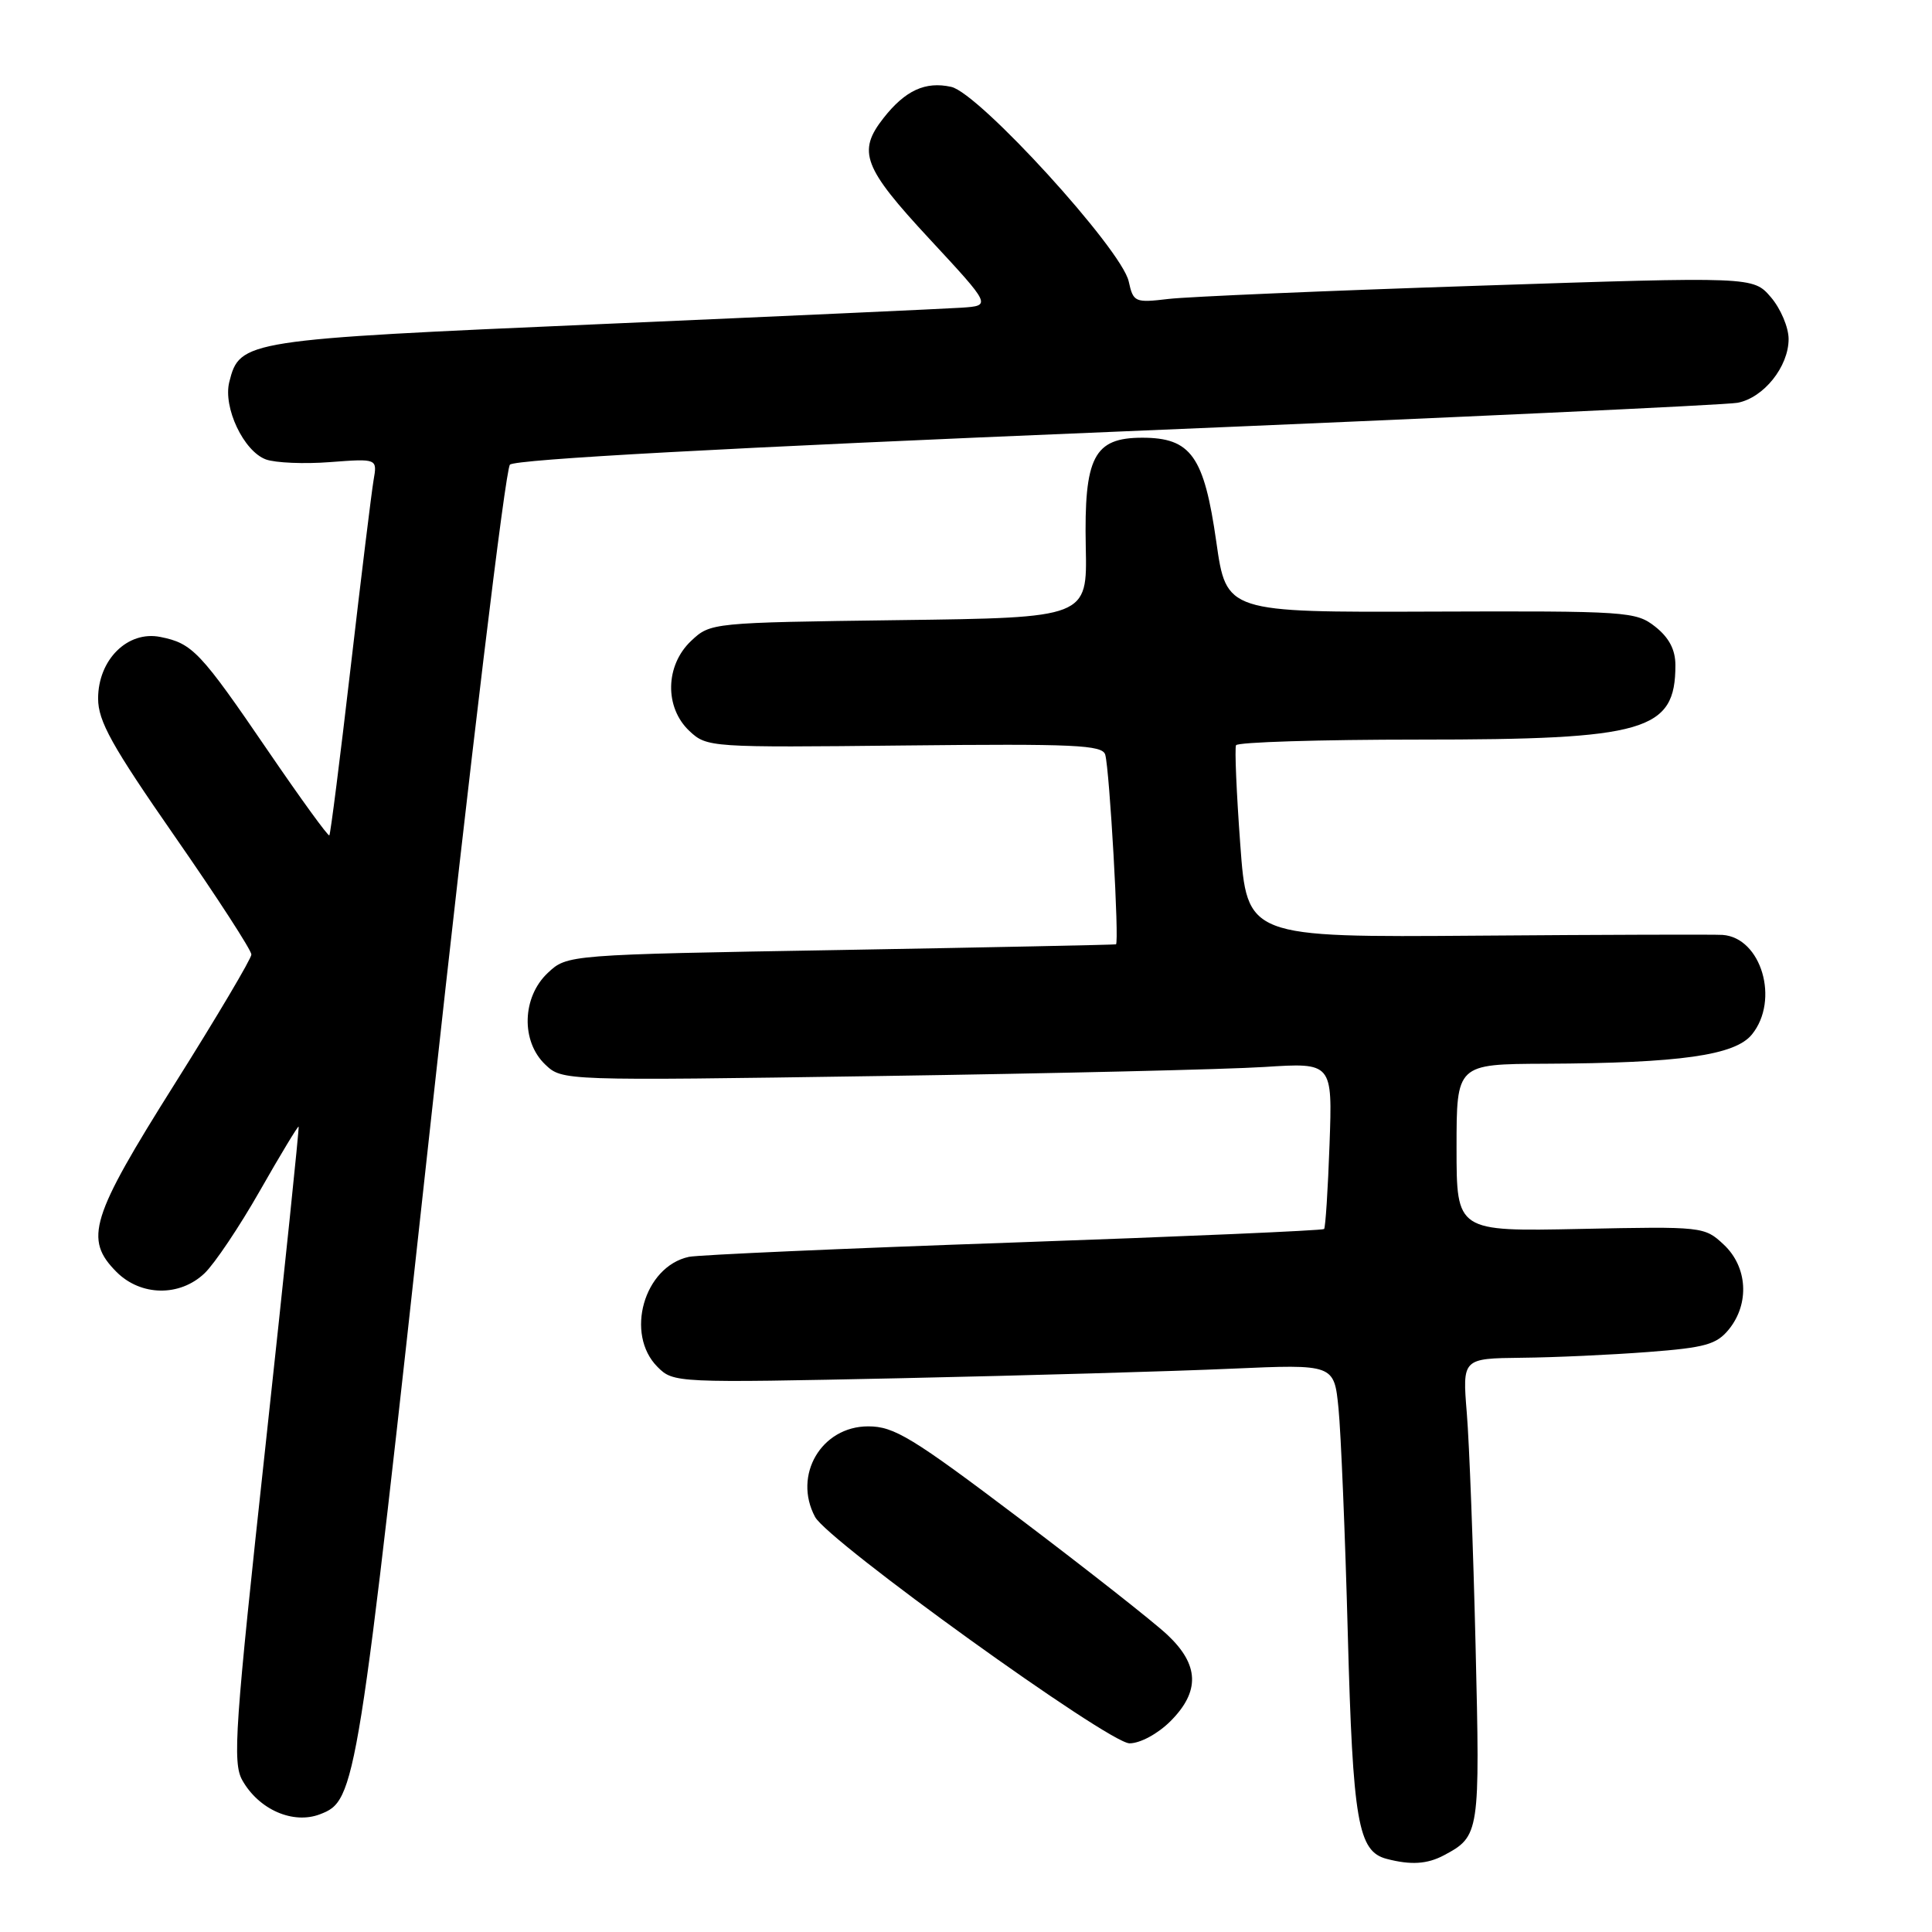<?xml version="1.0" encoding="UTF-8" standalone="no"?>
<!DOCTYPE svg PUBLIC "-//W3C//DTD SVG 1.1//EN" "http://www.w3.org/Graphics/SVG/1.1/DTD/svg11.dtd" >
<svg xmlns="http://www.w3.org/2000/svg" xmlns:xlink="http://www.w3.org/1999/xlink" version="1.1" viewBox="0 0 256 256">
 <g >
 <path fill="currentColor"
d=" M 191.32 245.84 C 196.07 243.30 196.12 242.97 195.52 218.00 C 195.21 205.07 194.69 191.24 194.36 187.25 C 193.77 180.00 193.77 180.00 201.63 179.91 C 205.96 179.87 213.48 179.52 218.35 179.15 C 225.98 178.57 227.46 178.15 229.10 176.13 C 231.85 172.72 231.56 167.87 228.41 164.92 C 225.86 162.53 225.62 162.50 209.41 162.84 C 193.00 163.18 193.00 163.18 193.00 152.09 C 193.00 141.00 193.00 141.00 204.75 140.95 C 222.60 140.87 229.90 139.84 232.14 137.07 C 235.83 132.52 233.39 124.24 228.25 123.88 C 227.29 123.81 212.72 123.85 195.87 123.98 C 165.24 124.21 165.24 124.21 164.34 111.86 C 163.84 105.06 163.59 99.16 163.78 98.75 C 163.96 98.34 174.88 98.00 188.04 98.00 C 218.09 98.00 222.00 96.87 222.00 88.14 C 222.00 86.09 221.16 84.49 219.33 83.04 C 216.76 81.02 215.66 80.95 189.58 81.04 C 162.50 81.14 162.50 81.14 161.17 71.82 C 159.55 60.44 157.82 58.00 151.35 58.00 C 144.94 58.00 143.63 60.56 143.87 72.49 C 144.07 81.85 144.07 81.85 119.11 82.17 C 94.29 82.50 94.14 82.51 91.58 84.92 C 88.14 88.16 88.03 93.74 91.35 96.86 C 93.67 99.03 94.07 99.06 119.86 98.78 C 142.43 98.54 146.08 98.71 146.45 100.00 C 147.03 102.07 148.33 124.97 147.87 125.13 C 147.67 125.19 131.22 125.53 111.33 125.88 C 75.16 126.50 75.16 126.50 72.58 128.92 C 69.17 132.13 69.01 137.98 72.25 141.06 C 74.50 143.20 74.53 143.21 116.50 142.58 C 139.60 142.24 162.56 141.70 167.53 141.38 C 176.56 140.80 176.56 140.80 176.17 151.65 C 175.96 157.62 175.63 162.66 175.45 162.85 C 175.27 163.05 156.76 163.85 134.31 164.64 C 111.87 165.42 92.50 166.28 91.28 166.54 C 85.32 167.83 82.78 176.78 87.13 181.13 C 89.24 183.24 89.56 183.25 119.38 182.62 C 135.95 182.26 155.64 181.70 163.14 181.36 C 176.78 180.76 176.78 180.76 177.36 186.63 C 177.68 189.86 178.24 203.30 178.59 216.50 C 179.26 241.38 179.94 245.32 183.74 246.31 C 186.95 247.15 189.11 247.01 191.32 245.84 Z  M 42.40 240.40 C 47.19 238.56 47.36 237.47 57.14 148.08 C 62.32 100.70 66.97 62.17 67.57 61.57 C 68.28 60.86 96.31 59.33 148.08 57.19 C 191.76 55.37 228.73 53.66 230.24 53.37 C 233.70 52.71 237.00 48.58 237.00 44.92 C 237.00 43.38 235.94 40.88 234.65 39.38 C 232.30 36.65 232.30 36.65 195.90 37.86 C 175.88 38.52 157.41 39.31 154.85 39.61 C 150.37 40.14 150.17 40.05 149.56 37.29 C 148.63 33.04 129.73 12.32 126.04 11.51 C 122.61 10.75 119.95 11.98 117.08 15.63 C 113.57 20.09 114.36 22.18 123.18 31.68 C 131.36 40.50 131.36 40.50 127.43 40.77 C 125.27 40.91 103.79 41.89 79.69 42.94 C 32.36 45.00 31.77 45.09 30.38 50.62 C 29.54 53.99 32.28 59.79 35.24 60.88 C 36.49 61.33 40.31 61.50 43.75 61.23 C 50.00 60.76 50.00 60.76 49.50 63.63 C 49.23 65.21 47.86 76.38 46.46 88.46 C 45.06 100.53 43.79 110.54 43.64 110.69 C 43.48 110.85 39.83 105.81 35.52 99.50 C 26.53 86.33 25.50 85.25 21.25 84.40 C 16.92 83.53 13.00 87.41 13.00 92.56 C 13.00 95.56 14.81 98.81 23.17 110.84 C 28.76 118.88 33.32 125.92 33.31 126.48 C 33.30 127.04 28.73 134.75 23.15 143.62 C 11.99 161.35 11.11 164.20 15.45 168.55 C 18.67 171.76 23.82 171.84 27.10 168.72 C 28.42 167.47 31.73 162.54 34.45 157.76 C 37.17 152.98 39.48 149.17 39.57 149.28 C 39.67 149.40 37.70 168.35 35.20 191.39 C 31.11 229.00 30.80 233.54 32.10 235.88 C 34.29 239.78 38.83 241.77 42.40 240.40 Z  M 155.08 228.08 C 159.04 224.12 158.91 220.59 154.68 216.62 C 152.85 214.90 144.06 207.99 135.15 201.25 C 120.86 190.45 118.48 189.00 115.04 189.00 C 108.84 189.00 105.04 195.47 108.00 201.00 C 109.73 204.23 146.91 231.00 149.67 231.00 C 151.08 231.00 153.41 229.74 155.08 228.08 Z "/>
</g>
</svg>